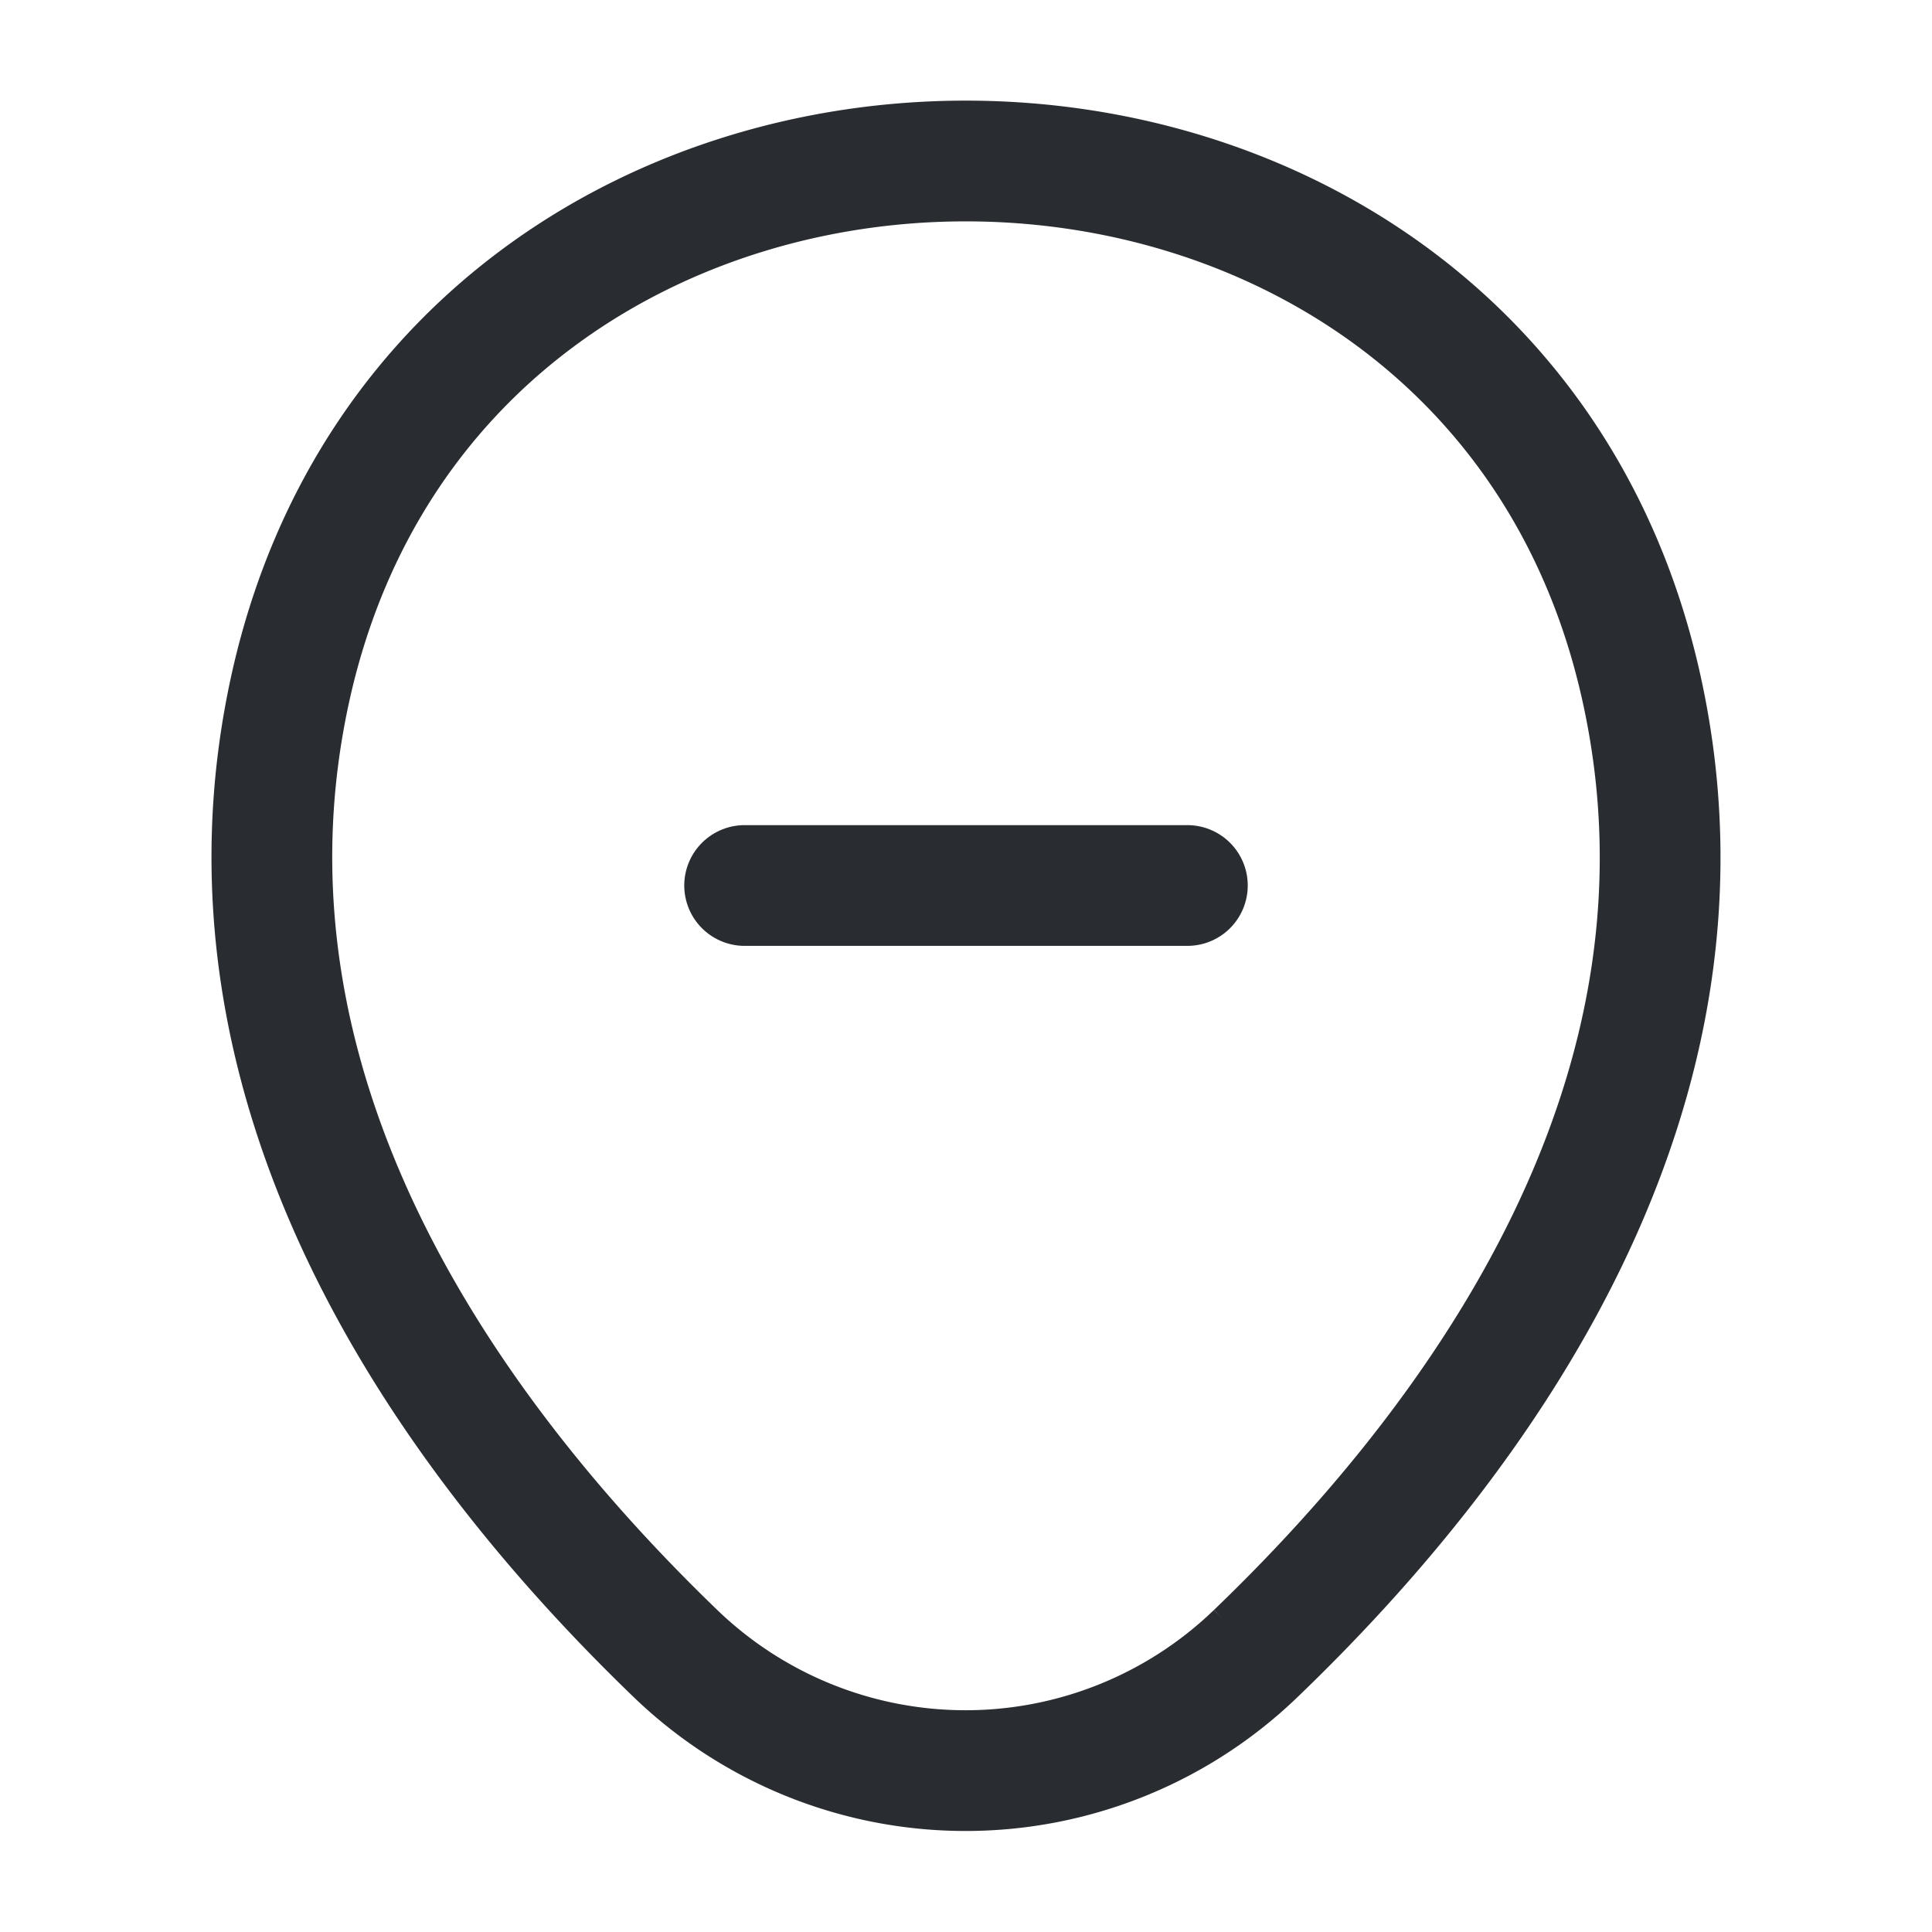 <svg xmlns="http://www.w3.org/2000/svg" width="24" height="24" viewBox="0 0 24 24">
    <g id="vuesax_linear_location-minus" data-name="vuesax/linear/location-minus" transform="translate(-108 -188)">
      <g id="location-minus">
        <path id="Vector" d="M0,0H5.5" transform="translate(117.25 199)" fill="none" stroke="#292d32" stroke-linecap="round" stroke-width="1.5"/>
        <path id="Vector-2" data-name="Vector" d="M.243,6.49c1.97-8.66,14.8-8.65,16.76.01,1.15,5.08-2.01,9.38-4.78,12.04a5.193,5.193,0,0,1-7.21,0C2.253,15.88-.907,11.57.243,6.49Z" transform="translate(111.377 190)" fill="none" stroke="#292d32" stroke-width="1.5"/>
        <path id="Vector-3" data-name="Vector" d="M0,0H24V24H0Z" transform="translate(132 212) rotate(180)" fill="none" opacity="0"/>
      </g>
    </g>
  </svg>
  